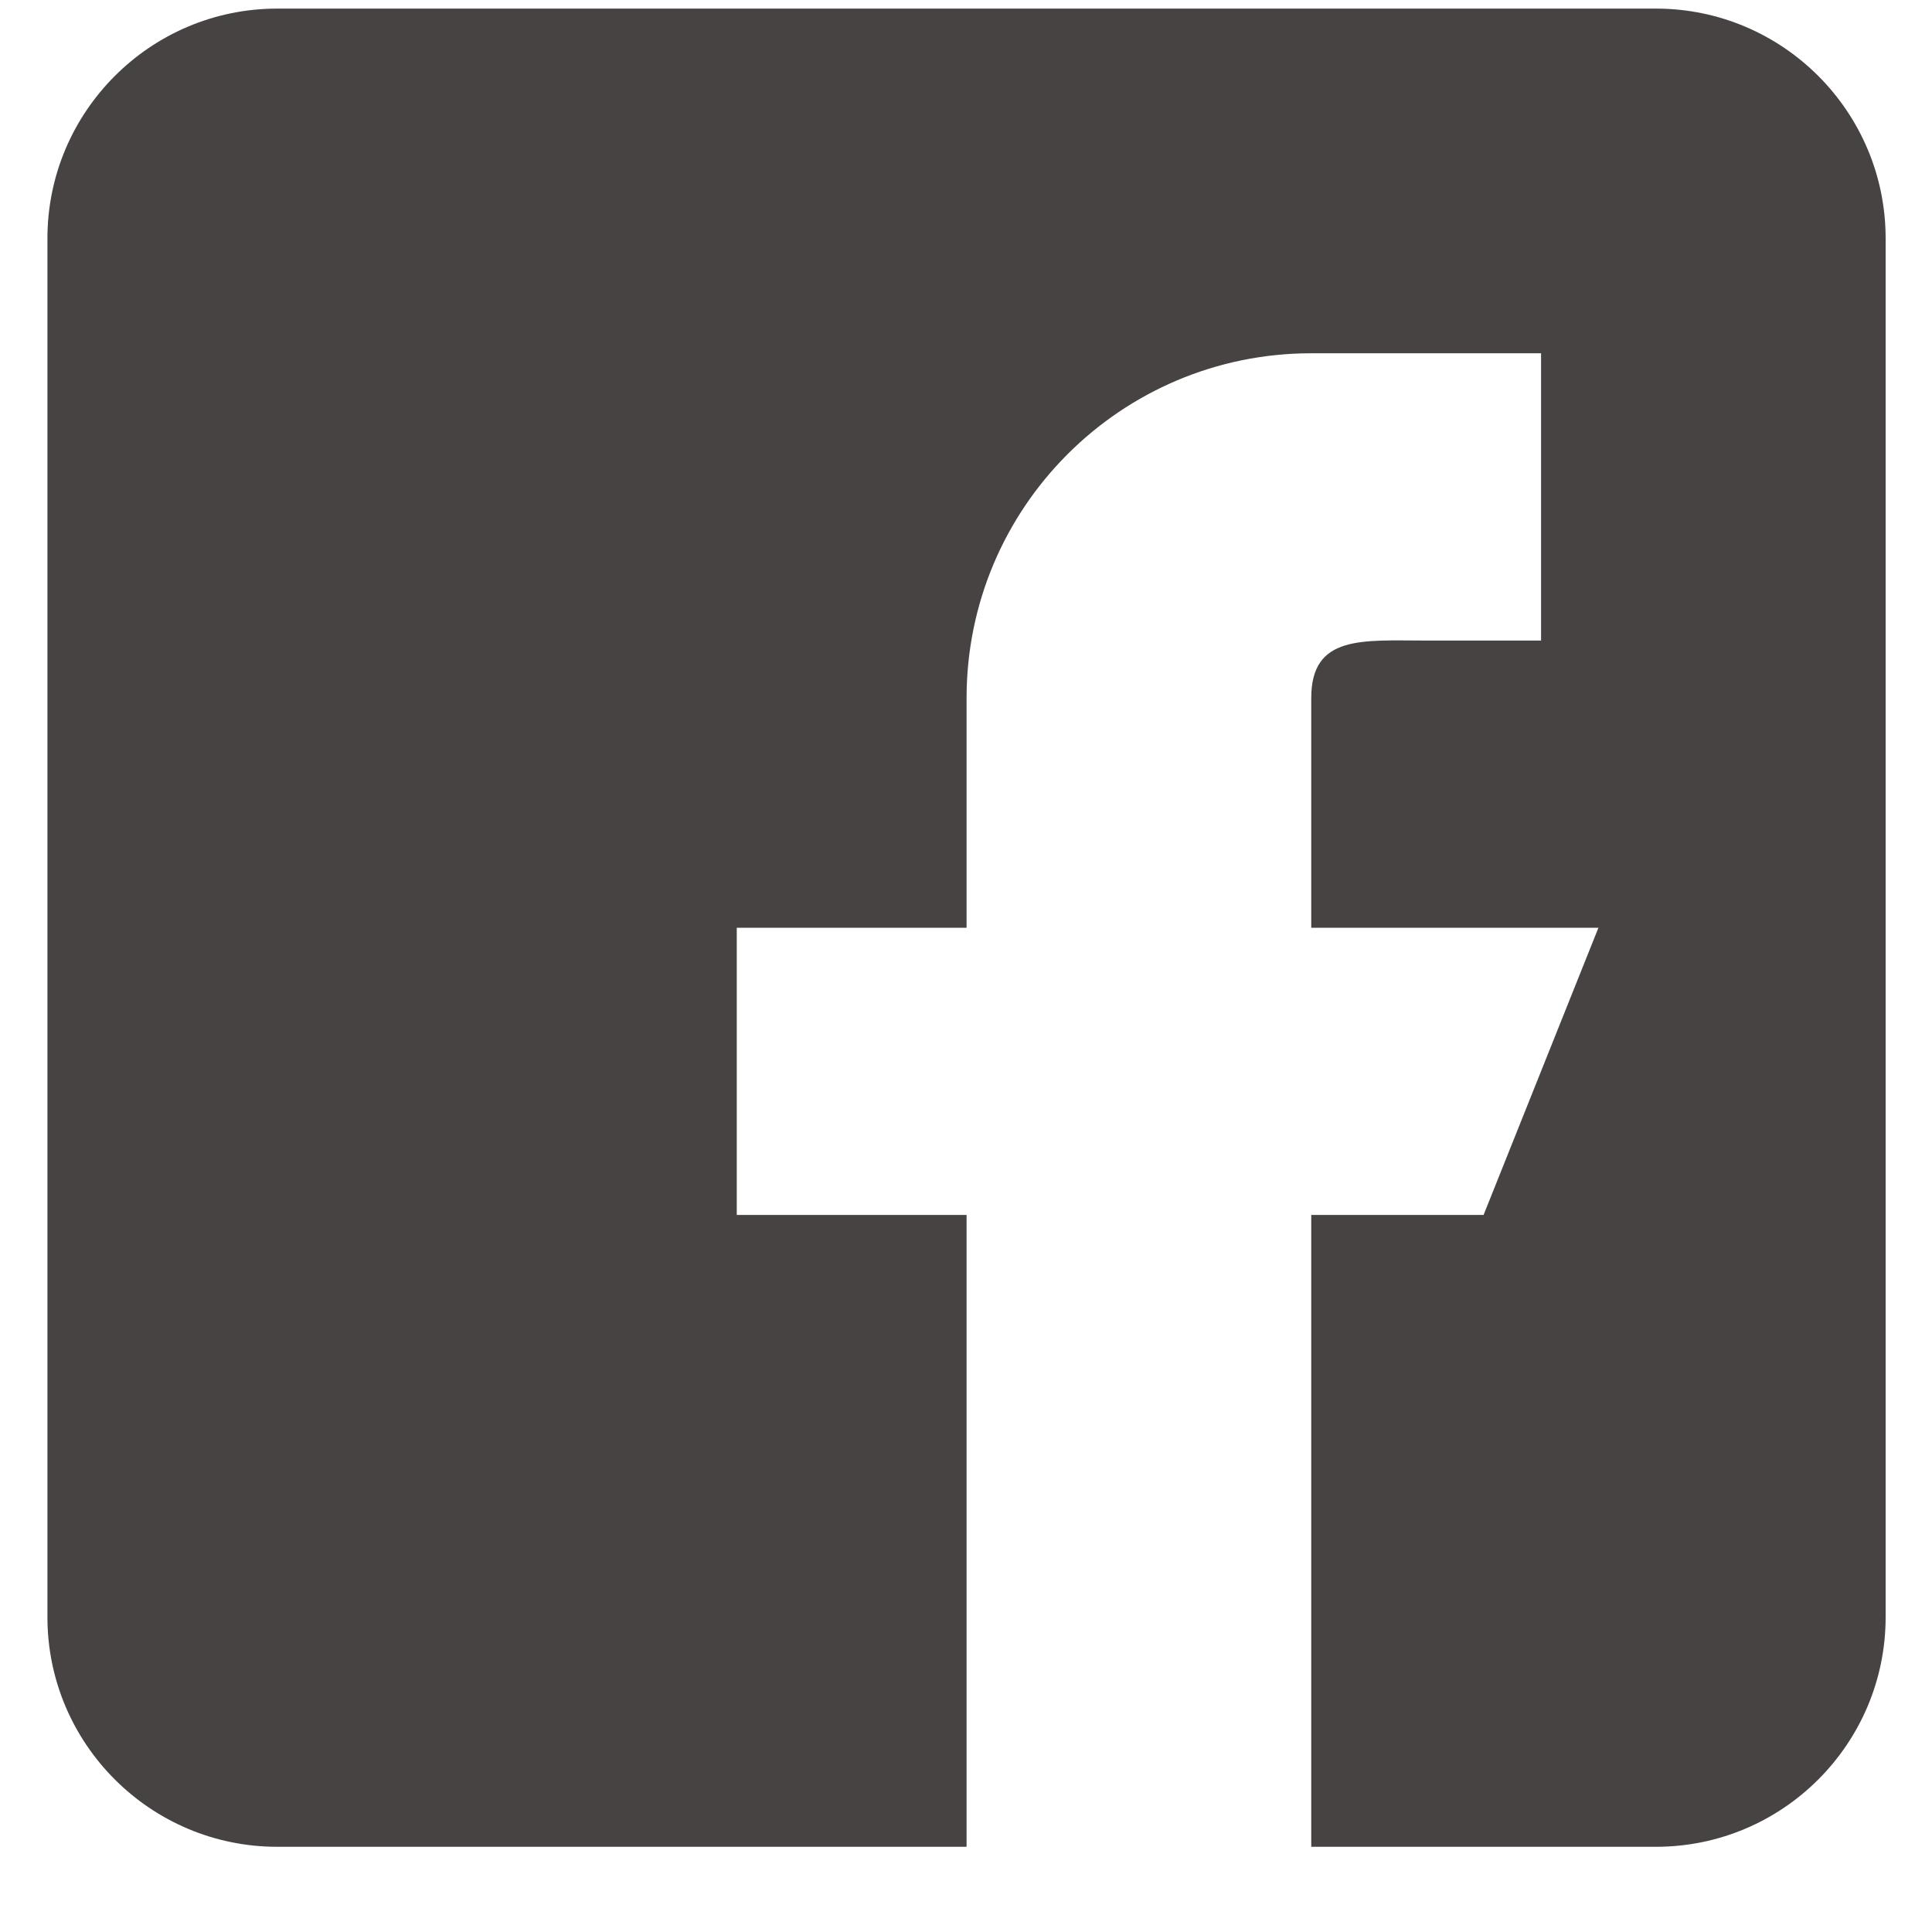 <svg width="20" height="20" viewBox="0 0 20 20" fill="none" xmlns="http://www.w3.org/2000/svg">
<path d="M17.142 0.089H2.87C1.558 0.089 0.491 1.156 0.491 2.468V16.74C0.491 18.052 1.558 19.118 2.87 19.118H10.006V12.577H7.627V9.604H10.006V7.225C10.006 5.255 11.603 3.657 13.574 3.657H15.953V6.631H14.763C14.107 6.631 13.574 6.569 13.574 7.225V9.604H16.547L15.358 12.577H13.574V19.118H17.142C18.454 19.118 19.52 18.052 19.52 16.74V2.468C19.52 1.156 18.454 0.089 17.142 0.089Z" fill="#474343"/>
</svg>
